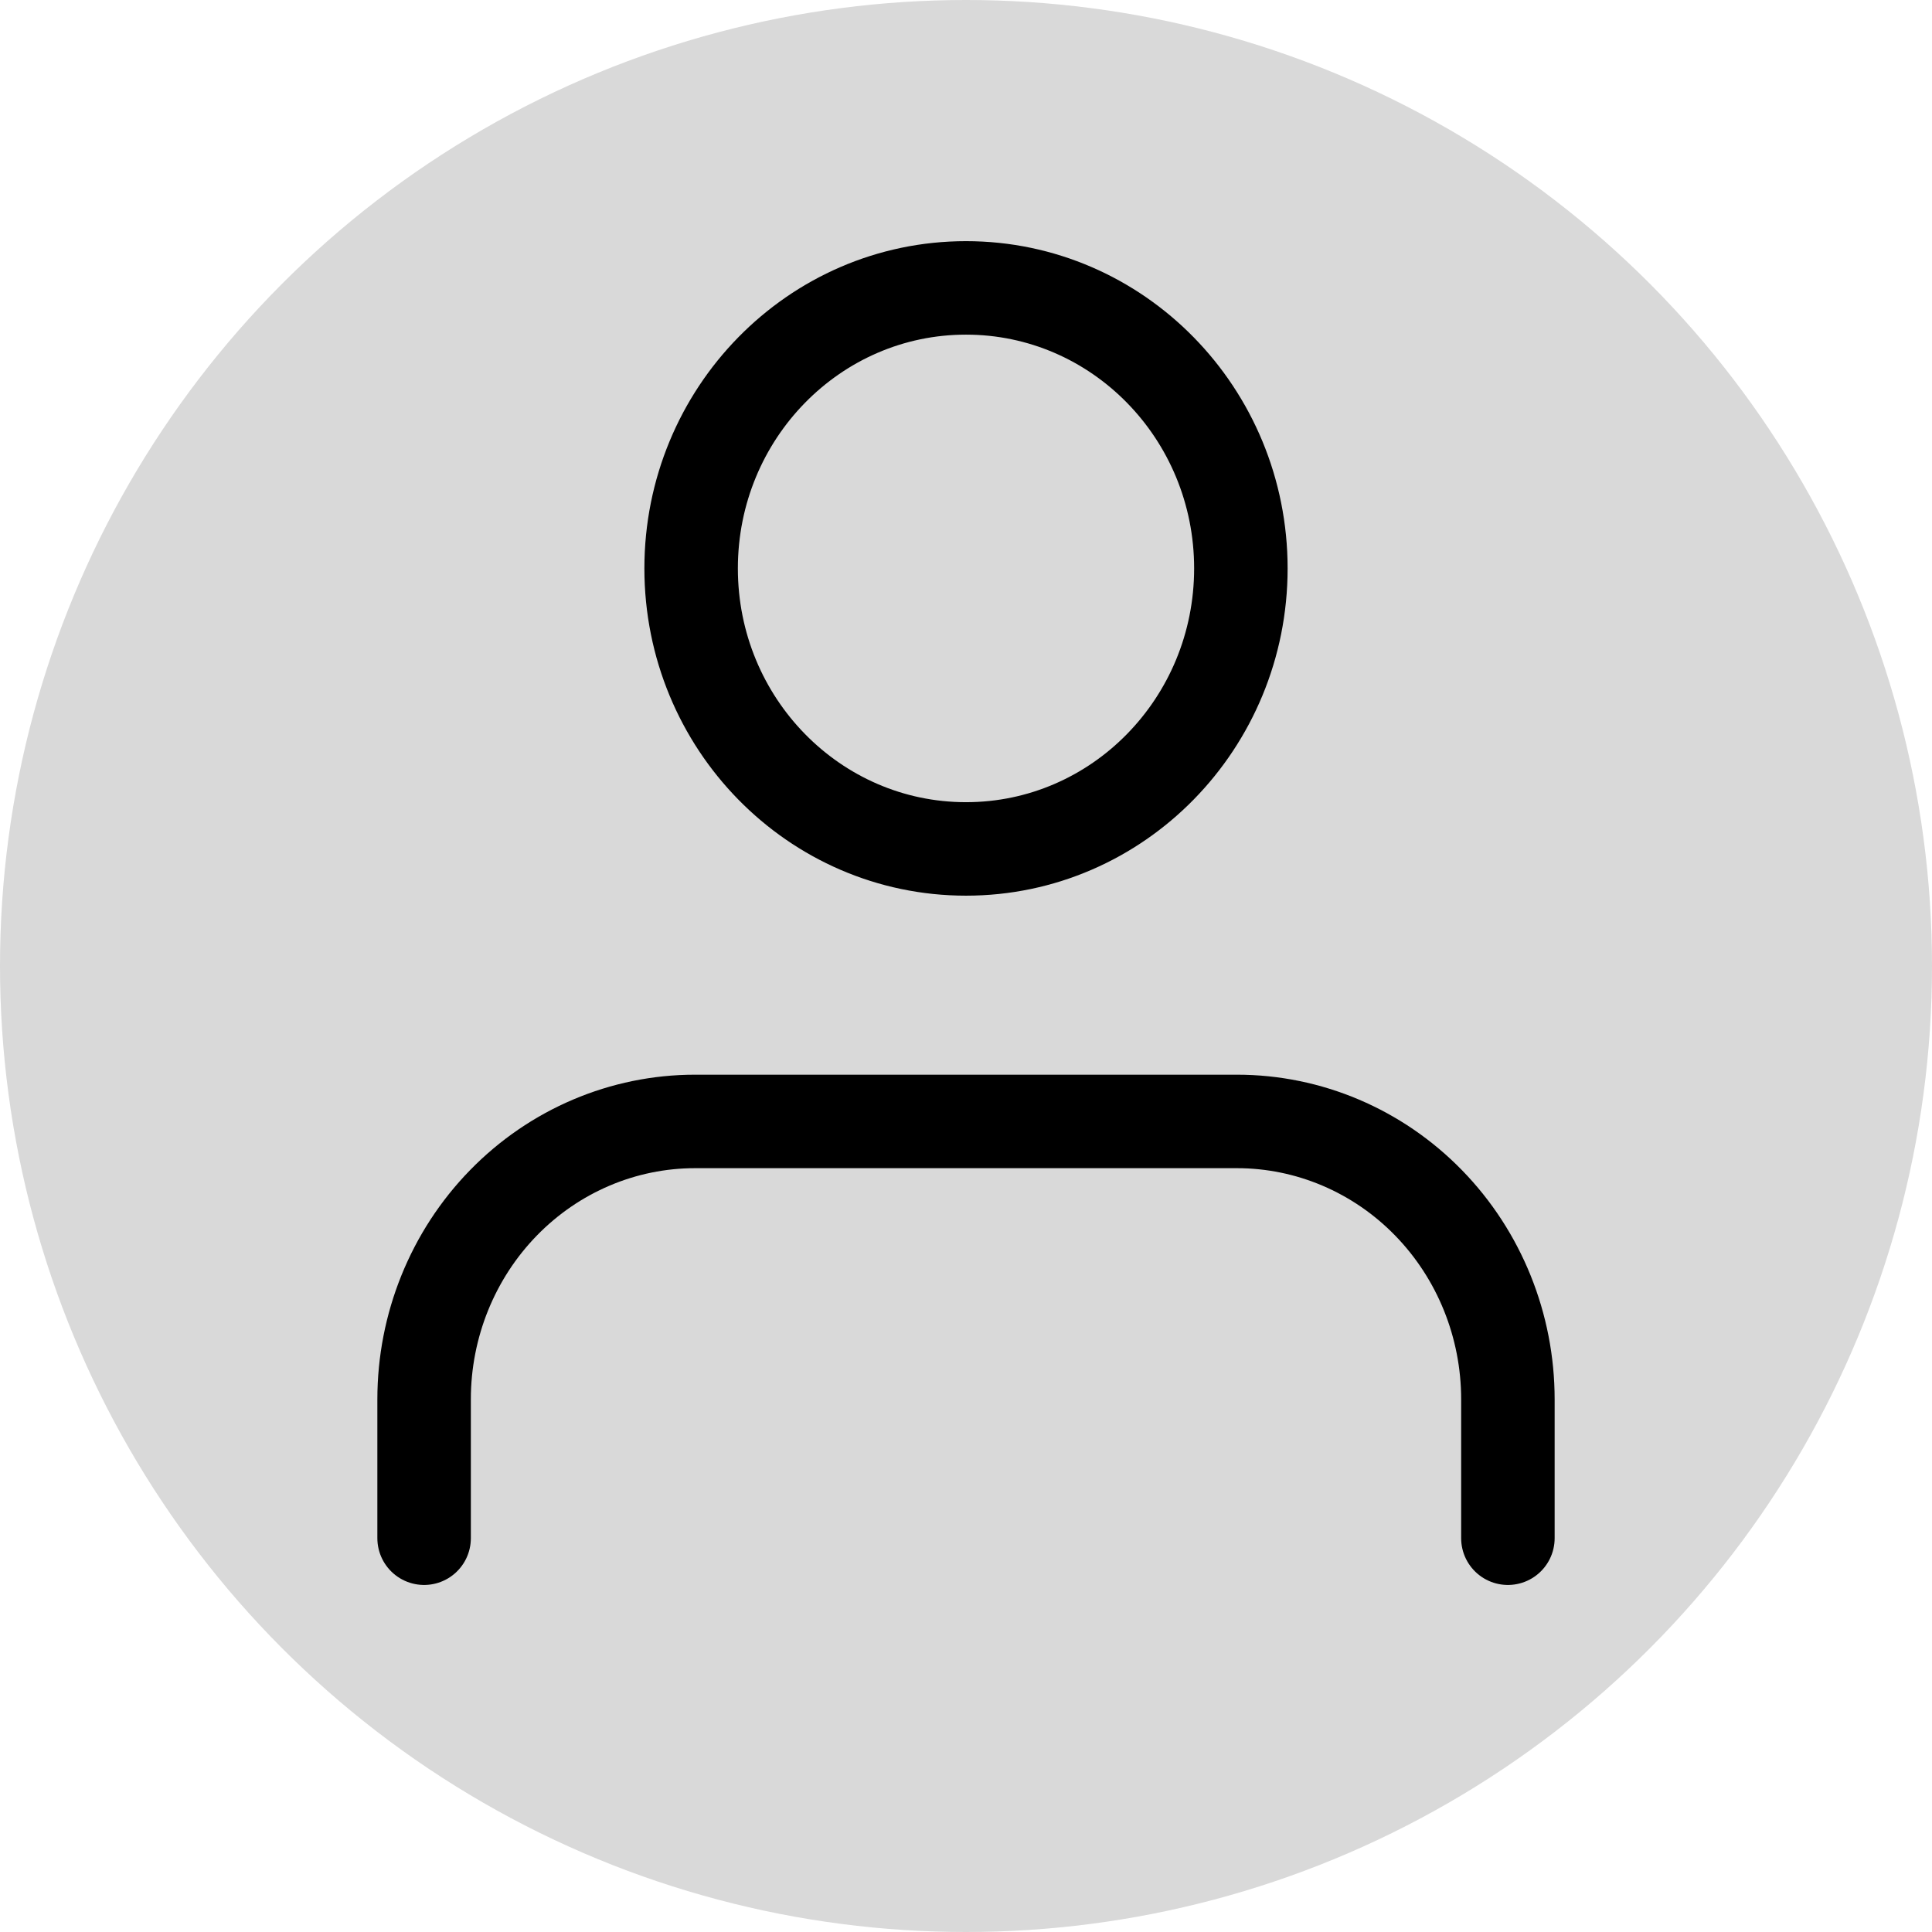 <svg width="62" height="62" viewBox="0 0 62 62" fill="none" xmlns="http://www.w3.org/2000/svg">
<circle cx="31" cy="31" r="31" fill="#D9D9D9"/>
<path d="M48.39 49.363V44.905C48.39 42.54 47.474 40.272 45.843 38.6C44.213 36.928 42.001 35.988 39.695 35.988H22.305C19.999 35.988 17.787 36.928 16.157 38.6C14.526 40.272 13.61 42.54 13.61 44.905V49.363" stroke="black" stroke-width="3" stroke-linecap="round" stroke-linejoin="round"/>
<path d="M31 27.243C35.872 27.243 39.821 23.213 39.821 18.241C39.821 13.27 35.872 9.239 31 9.239C26.128 9.239 22.179 13.27 22.179 18.241C22.179 23.213 26.128 27.243 31 27.243Z" stroke="black" stroke-width="3" stroke-linecap="round" stroke-linejoin="round"/>
</svg>
